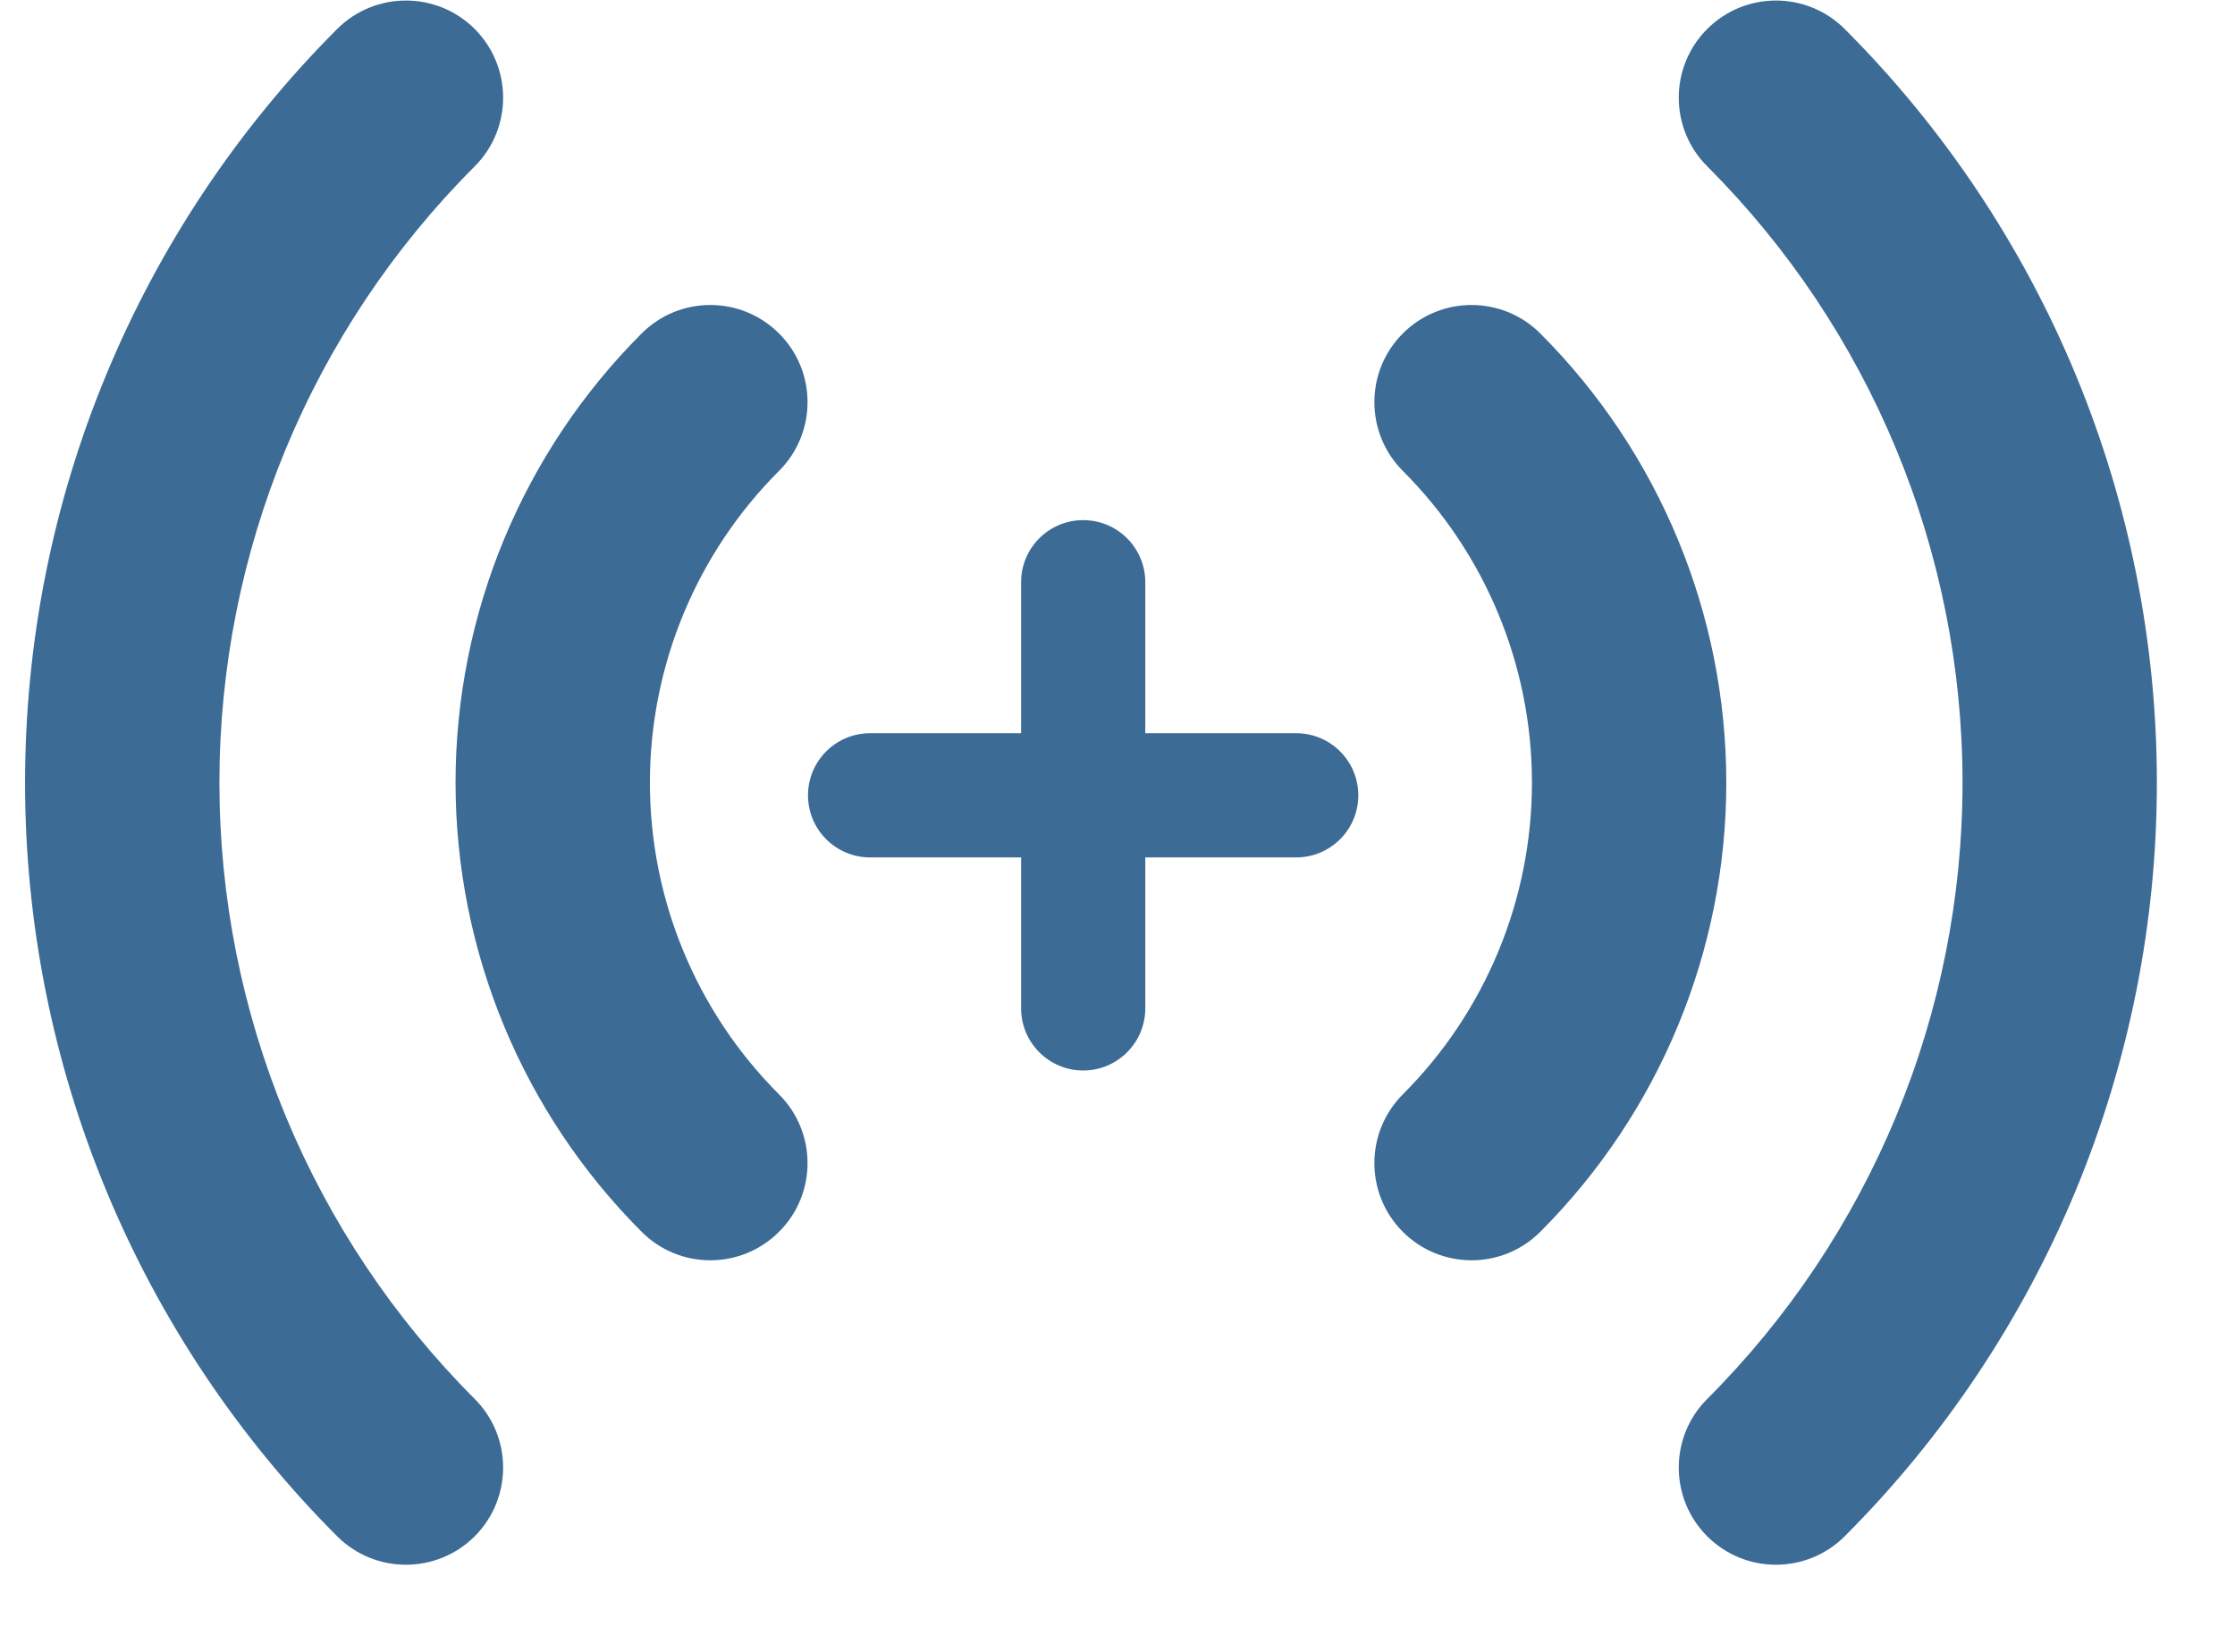 <svg width="23" height="17" viewBox="0 0 23 17" fill="none" xmlns="http://www.w3.org/2000/svg">
<path fill-rule="evenodd" clip-rule="evenodd" d="M4.885 0.298C5.275 0.689 5.275 1.322 4.885 1.712C4.052 2.545 3.391 3.534 2.94 4.622C2.49 5.71 2.258 6.877 2.258 8.055C2.258 9.232 2.49 10.399 2.94 11.487C3.391 12.575 4.052 13.564 4.885 14.397C5.275 14.787 5.275 15.42 4.885 15.811C4.494 16.201 3.861 16.201 3.47 15.811C2.452 14.792 1.644 13.583 1.093 12.252C0.541 10.921 0.258 9.495 0.258 8.055C0.258 6.614 0.541 5.188 1.093 3.857C1.644 2.526 2.452 1.317 3.47 0.298C3.861 -0.092 4.494 -0.092 4.885 0.298ZM17.569 0.298C17.959 -0.092 18.592 -0.092 18.983 0.298C20.002 1.317 20.809 2.526 21.361 3.857C21.912 5.188 22.196 6.614 22.196 8.055C22.196 9.495 21.912 10.921 21.361 12.252C20.809 13.583 20.002 14.792 18.983 15.811C18.592 16.201 17.959 16.201 17.569 15.811C17.178 15.42 17.178 14.787 17.569 14.397C18.402 13.564 19.062 12.575 19.513 11.487C19.964 10.399 20.196 9.232 20.196 8.055C20.196 6.877 19.964 5.71 19.513 4.622C19.062 3.534 18.402 2.545 17.569 1.712C17.178 1.322 17.178 0.689 17.569 0.298ZM8.017 3.432C8.408 3.822 8.408 4.455 8.017 4.846C7.166 5.697 6.688 6.851 6.688 8.055C6.688 9.258 7.166 10.412 8.017 11.263C8.408 11.654 8.408 12.287 8.017 12.677C7.626 13.068 6.993 13.068 6.603 12.677C5.377 11.451 4.688 9.788 4.688 8.055C4.688 6.321 5.377 4.658 6.603 3.432C6.993 3.041 7.626 3.041 8.017 3.432ZM14.436 3.432C14.827 3.041 15.46 3.041 15.851 3.432C17.076 4.658 17.765 6.321 17.765 8.055C17.765 9.788 17.076 11.451 15.851 12.677C15.46 13.068 14.827 13.068 14.436 12.677C14.046 12.287 14.046 11.654 14.436 11.263C15.287 10.412 15.765 9.258 15.765 8.055C15.765 6.851 15.287 5.697 14.436 4.846C14.046 4.455 14.046 3.822 14.436 3.432Z" fill="#3C6B95"/>
<path fill-rule="evenodd" clip-rule="evenodd" d="M11.147 5.353C10.794 5.353 10.508 5.639 10.508 5.992V7.546H8.954C8.601 7.546 8.315 7.832 8.315 8.185C8.315 8.538 8.601 8.824 8.954 8.824H10.508V10.377C10.508 10.73 10.794 11.017 11.147 11.017C11.5 11.017 11.786 10.73 11.786 10.377V8.824H13.339C13.692 8.824 13.978 8.538 13.978 8.185C13.978 7.832 13.692 7.546 13.339 7.546H11.786V5.992C11.786 5.639 11.5 5.353 11.147 5.353Z" fill="#3C6B95"/>
</svg>
